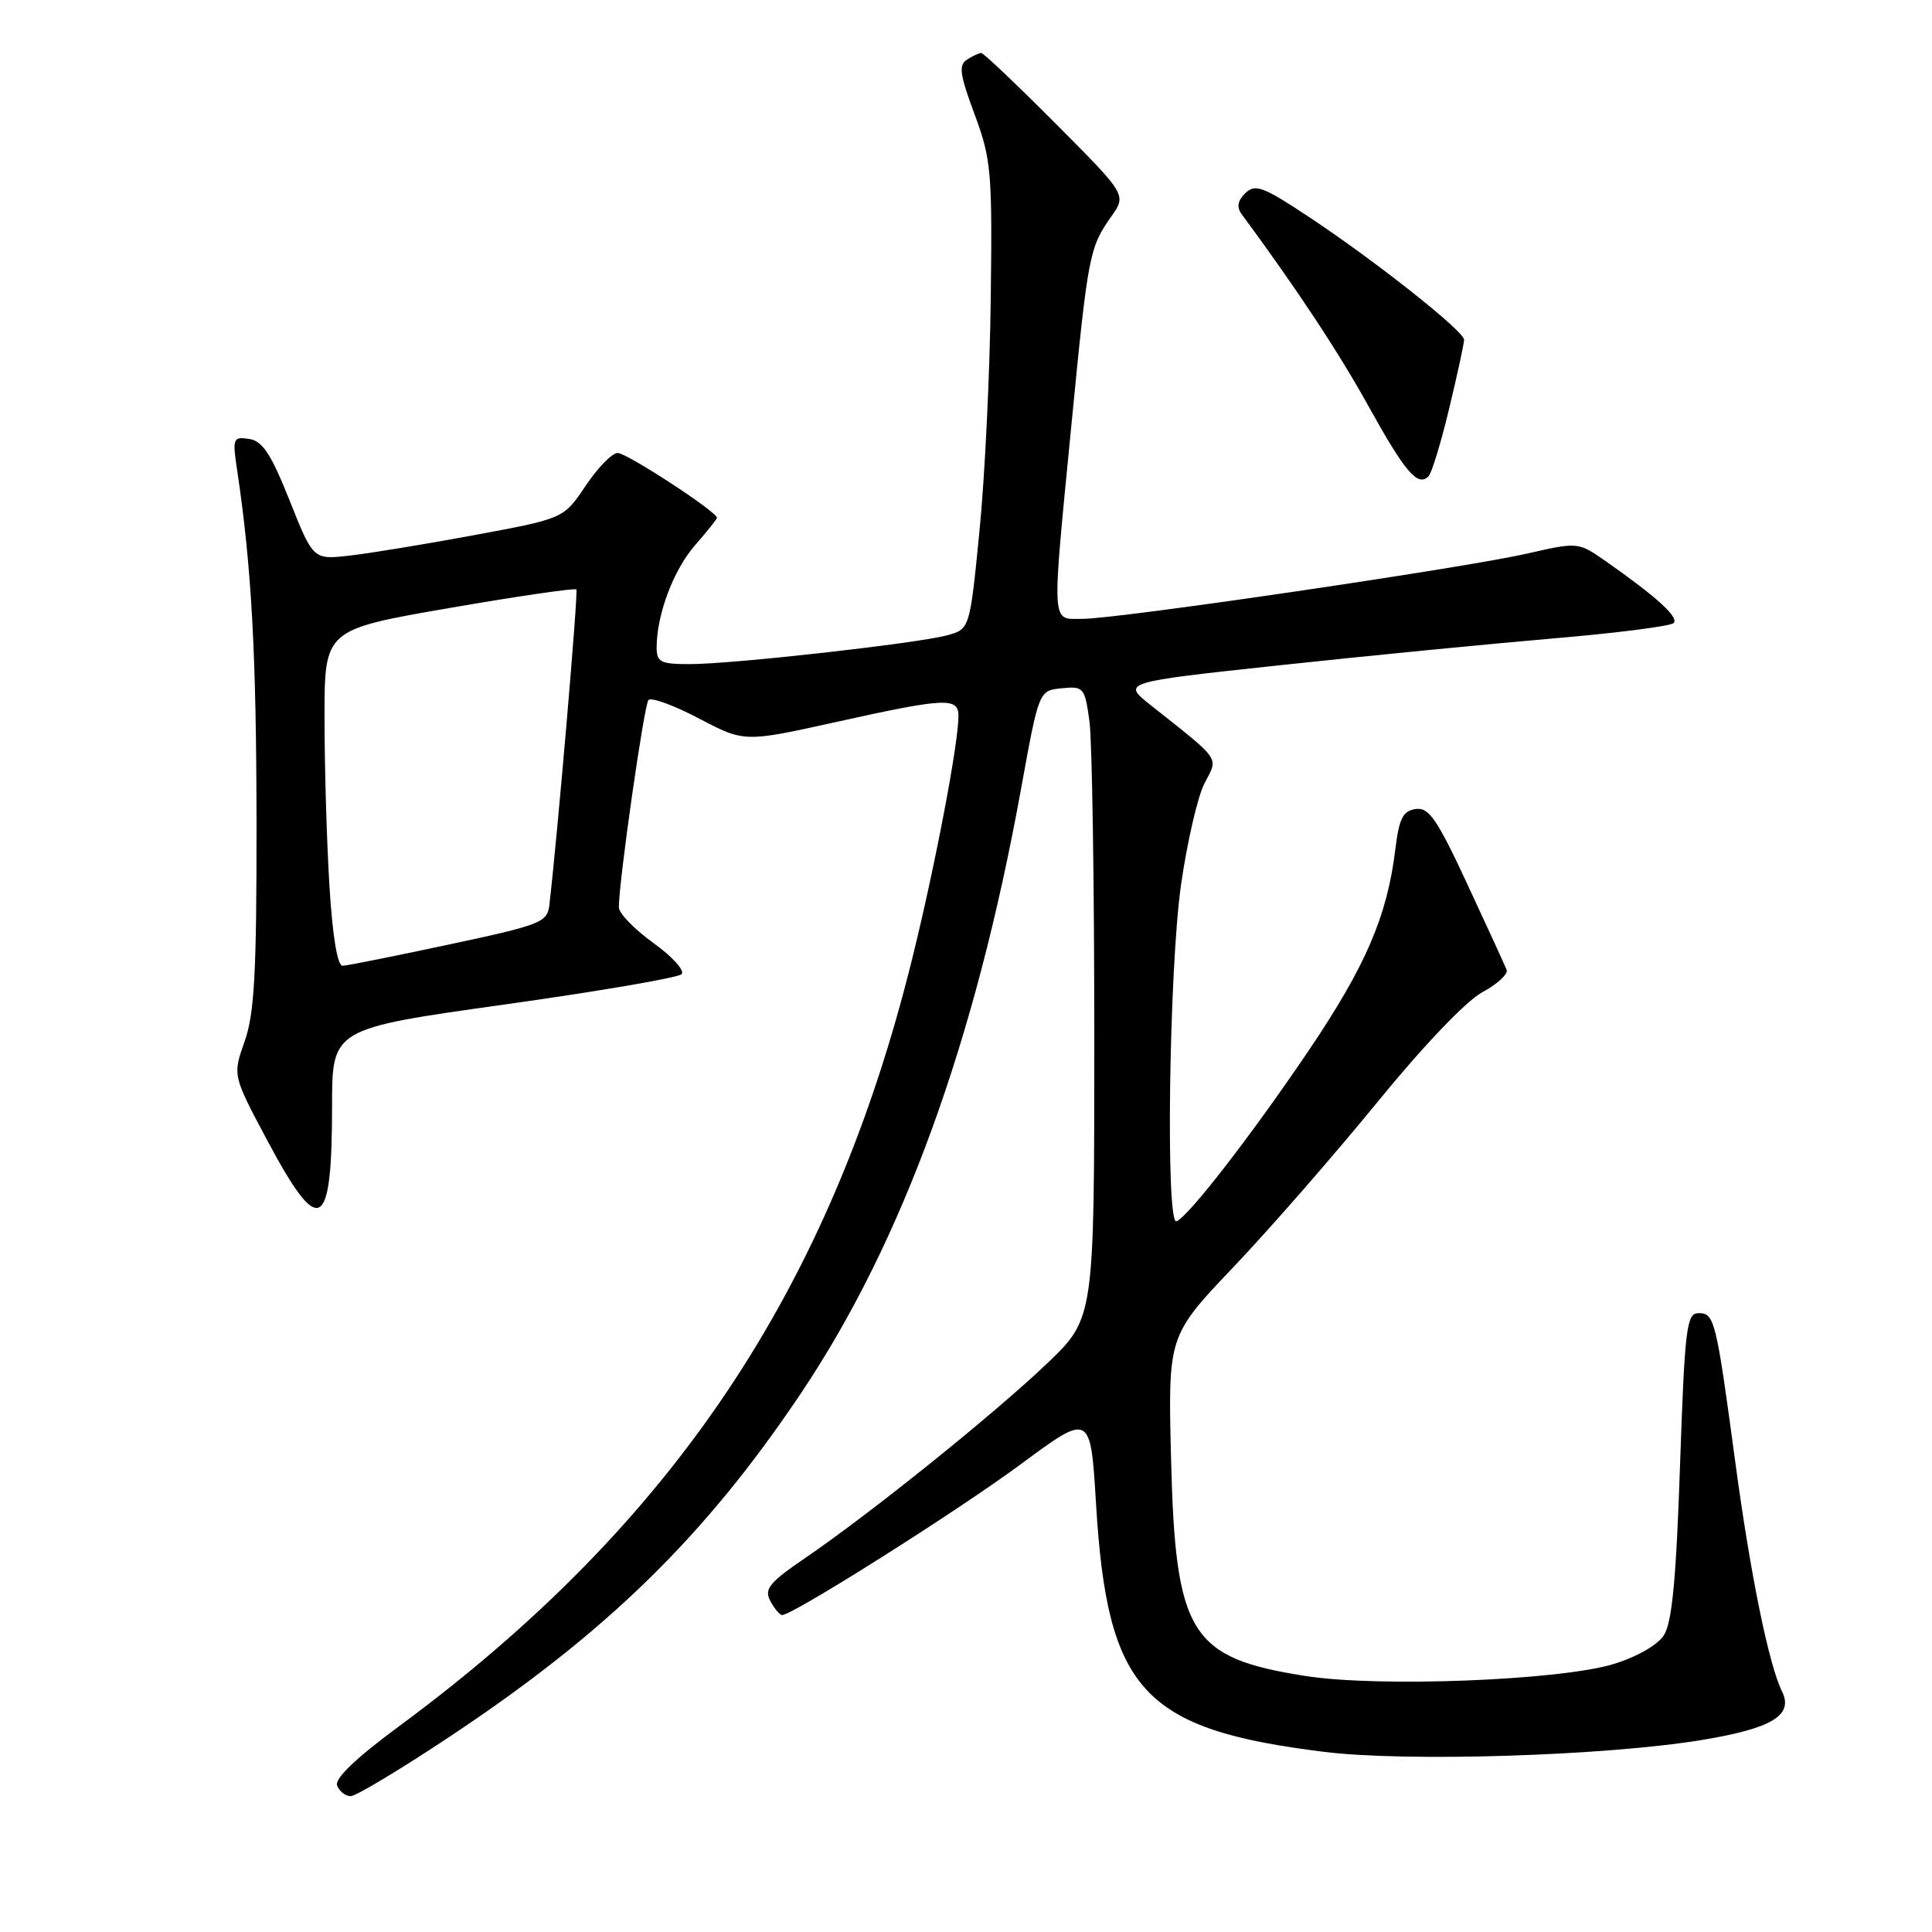<?xml version="1.0" encoding="UTF-8" standalone="no"?>
<!DOCTYPE svg PUBLIC "-//W3C//DTD SVG 1.1//EN" "http://www.w3.org/Graphics/SVG/1.1/DTD/svg11.dtd" >
<svg xmlns="http://www.w3.org/2000/svg" xmlns:xlink="http://www.w3.org/1999/xlink" version="1.1" viewBox="0 0 256 256">
 <g >
 <path fill="currentColor"
d=" M 59.61 230.10 C 80.42 216.28 93.40 203.59 106.10 184.66 C 119.56 164.61 129.21 138.10 135.30 104.50 C 137.66 91.50 137.66 91.50 140.68 91.20 C 143.59 90.91 143.74 91.08 144.36 95.59 C 144.71 98.17 145.00 117.02 145.00 137.48 C 145.00 174.68 145.00 174.68 138.75 180.66 C 131.79 187.31 115.49 200.43 106.77 206.39 C 101.92 209.70 101.23 210.55 102.07 212.14 C 102.62 213.16 103.33 214.00 103.64 214.00 C 105.06 214.00 126.82 200.25 135.20 194.06 C 144.50 187.18 144.50 187.18 145.23 199.28 C 146.73 224.05 151.43 229.15 175.44 232.13 C 186.40 233.49 212.73 232.66 225.49 230.56 C 234.83 229.02 237.69 227.28 236.12 224.11 C 234.38 220.58 231.96 208.73 229.97 194.00 C 227.39 174.81 227.19 174.00 225.05 174.00 C 223.48 174.00 223.24 175.96 222.61 194.24 C 222.10 209.33 221.55 215.04 220.46 216.70 C 219.61 218.00 216.82 219.58 213.75 220.51 C 206.59 222.67 182.67 223.60 173.01 222.08 C 157.67 219.68 155.75 216.56 155.17 193.25 C 154.77 177.01 154.77 177.01 163.44 167.89 C 168.21 162.88 176.77 153.07 182.46 146.10 C 188.58 138.59 194.27 132.63 196.41 131.48 C 198.40 130.40 199.85 129.07 199.64 128.51 C 199.42 127.96 197.09 122.87 194.45 117.20 C 190.42 108.53 189.34 106.95 187.58 107.20 C 185.88 107.45 185.39 108.44 184.88 112.61 C 183.80 121.43 180.94 128.05 173.41 139.20 C 165.85 150.39 157.44 161.25 155.89 161.83 C 154.44 162.38 154.90 128.46 156.49 117.25 C 157.30 111.61 158.69 105.56 159.60 103.80 C 161.45 100.24 161.93 100.94 152.49 93.45 C 148.65 90.40 148.65 90.40 169.57 88.15 C 181.08 86.91 197.37 85.32 205.76 84.60 C 214.16 83.89 221.36 82.97 221.76 82.56 C 222.51 81.81 219.53 79.10 212.81 74.39 C 209.12 71.81 209.12 71.81 202.31 73.36 C 193.76 75.30 148.13 82.00 143.47 82.00 C 139.23 82.00 139.32 83.52 141.99 56.07 C 144.17 33.72 144.34 32.81 147.27 28.66 C 149.27 25.81 149.27 25.81 139.91 16.41 C 134.75 11.23 130.31 7.01 130.02 7.02 C 129.73 7.02 128.88 7.42 128.13 7.90 C 127.00 8.61 127.18 9.89 129.13 15.13 C 131.34 21.06 131.49 22.73 131.28 39.50 C 131.17 49.40 130.49 63.32 129.78 70.43 C 128.50 83.36 128.50 83.36 125.50 84.18 C 121.58 85.25 97.07 88.00 91.40 88.00 C 87.50 88.00 87.00 87.74 87.01 85.75 C 87.02 81.41 89.26 75.47 92.12 72.22 C 93.70 70.41 95.00 68.79 95.00 68.61 C 95.00 67.81 83.03 60.00 81.84 60.02 C 81.10 60.03 79.19 61.99 77.59 64.38 C 74.69 68.71 74.69 68.71 62.93 70.89 C 56.46 72.09 48.99 73.32 46.33 73.62 C 41.50 74.17 41.50 74.17 38.38 66.33 C 35.91 60.14 34.79 58.43 33.00 58.16 C 30.86 57.84 30.78 58.06 31.44 62.42 C 33.33 75.07 33.97 86.65 33.99 109.00 C 34.01 128.93 33.71 134.34 32.41 138.00 C 30.82 142.50 30.82 142.50 35.49 151.25 C 42.35 164.09 44.00 163.19 44.00 146.57 C 44.00 136.31 44.00 136.31 66.73 133.12 C 79.23 131.37 89.85 129.55 90.31 129.09 C 90.78 128.62 89.10 126.76 86.58 124.95 C 84.06 123.14 82.00 121.01 82.00 120.22 C 82.00 116.79 85.34 93.43 85.92 92.76 C 86.28 92.36 89.29 93.45 92.61 95.20 C 98.64 98.36 98.64 98.36 110.74 95.68 C 125.27 92.46 127.00 92.37 127.00 94.87 C 127.00 98.53 123.92 114.70 120.88 127.00 C 110.07 170.74 89.22 201.92 52.82 228.78 C 47.14 232.97 44.32 235.68 44.67 236.59 C 44.97 237.37 45.78 238.00 46.47 238.00 C 47.16 238.00 53.07 234.45 59.61 230.10 Z  M 192.03 54.10 C 193.12 49.58 194.00 45.49 194.00 45.02 C 194.00 43.89 182.34 34.65 173.55 28.82 C 167.38 24.72 166.32 24.32 165.02 25.59 C 163.99 26.59 163.84 27.45 164.52 28.37 C 171.82 38.26 177.36 46.65 181.31 53.78 C 186.19 62.59 187.86 64.54 189.28 63.12 C 189.71 62.69 190.95 58.63 192.03 54.10 Z  M 43.65 117.34 C 43.29 111.48 43.00 101.46 43.00 95.06 C 43.00 83.43 43.00 83.43 59.52 80.57 C 68.61 79.00 76.19 77.89 76.37 78.11 C 76.64 78.43 73.88 110.61 72.79 119.94 C 72.52 122.22 71.65 122.56 59.50 125.15 C 52.35 126.68 46.01 127.95 45.40 127.97 C 44.71 127.99 44.06 124.05 43.65 117.34 Z "/>
</g>
</svg>